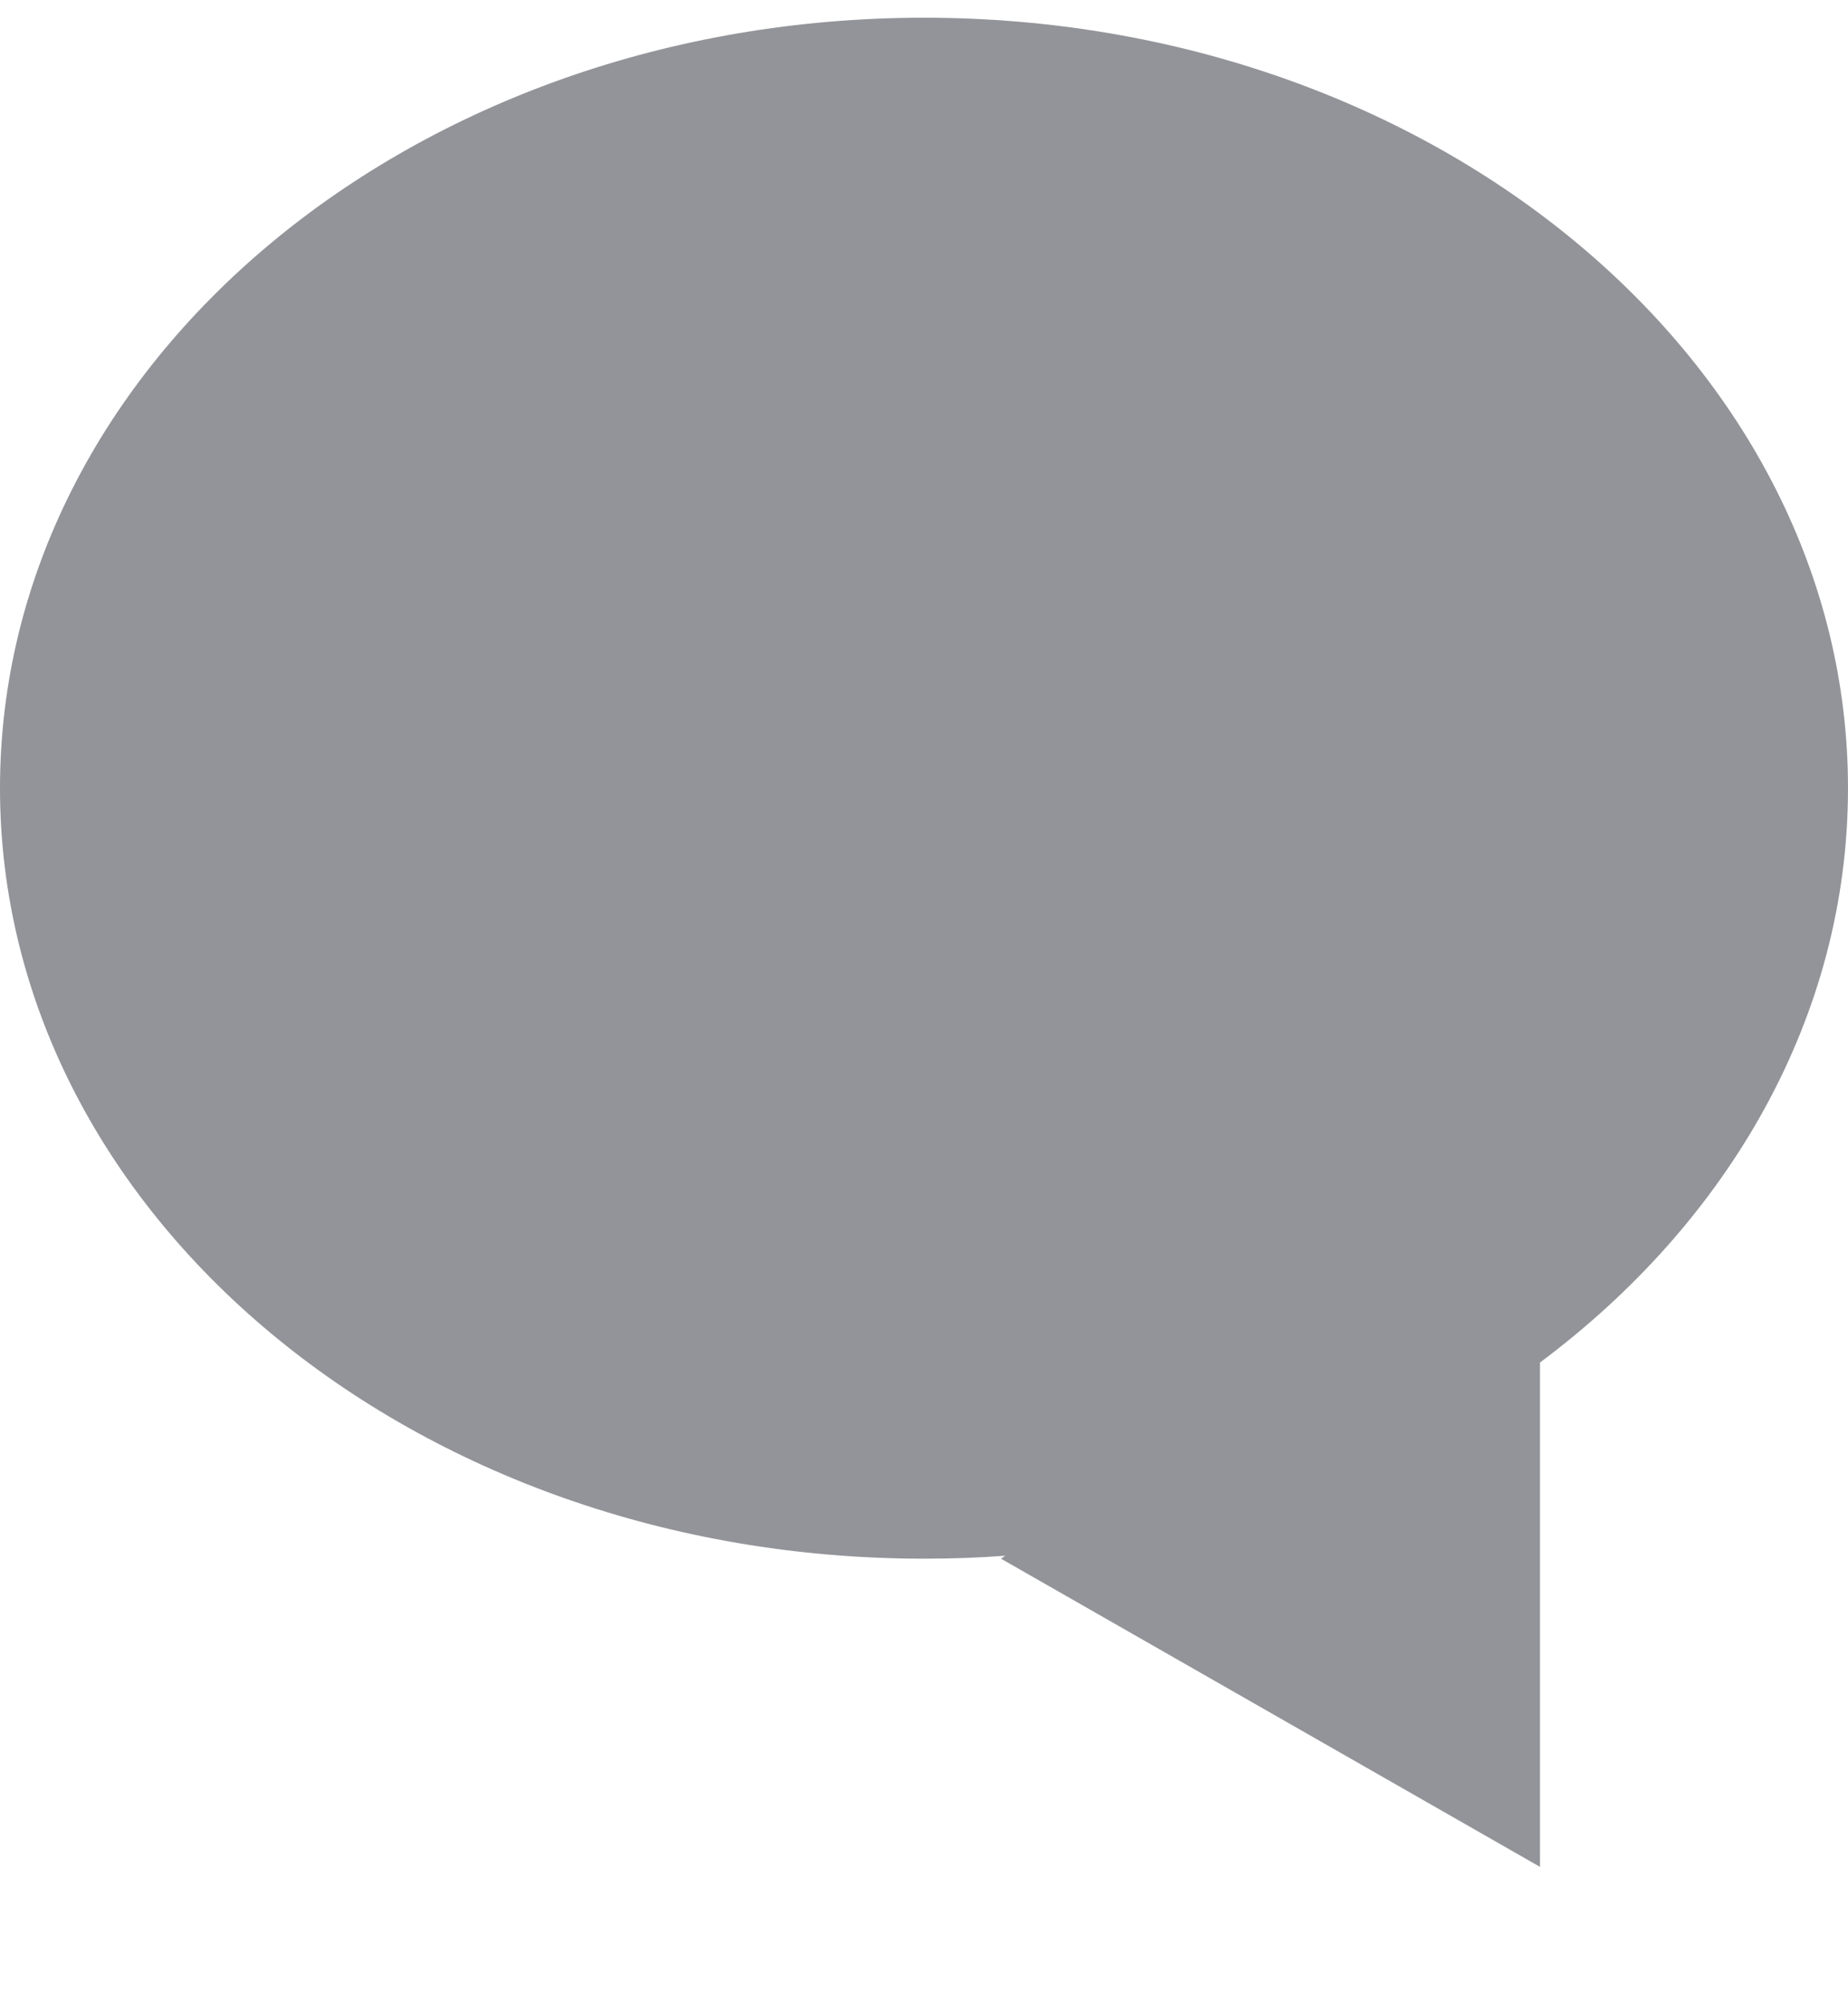 <svg width="12" height="13" viewBox="0 0 12 13" fill="none" xmlns="http://www.w3.org/2000/svg">
<path fill-rule="evenodd" clip-rule="evenodd" d="M10 8.842C11.227 7.927 12 6.596 12 5.115C12 2.354 9.314 0.115 6 0.115C2.686 0.115 0 2.354 0 5.115C0 7.877 2.686 10.115 6 10.115C6.177 10.115 6.353 10.109 6.527 10.096L6.5 10.115L10 12.115V8.842Z" fill="#939499"/>
</svg>
